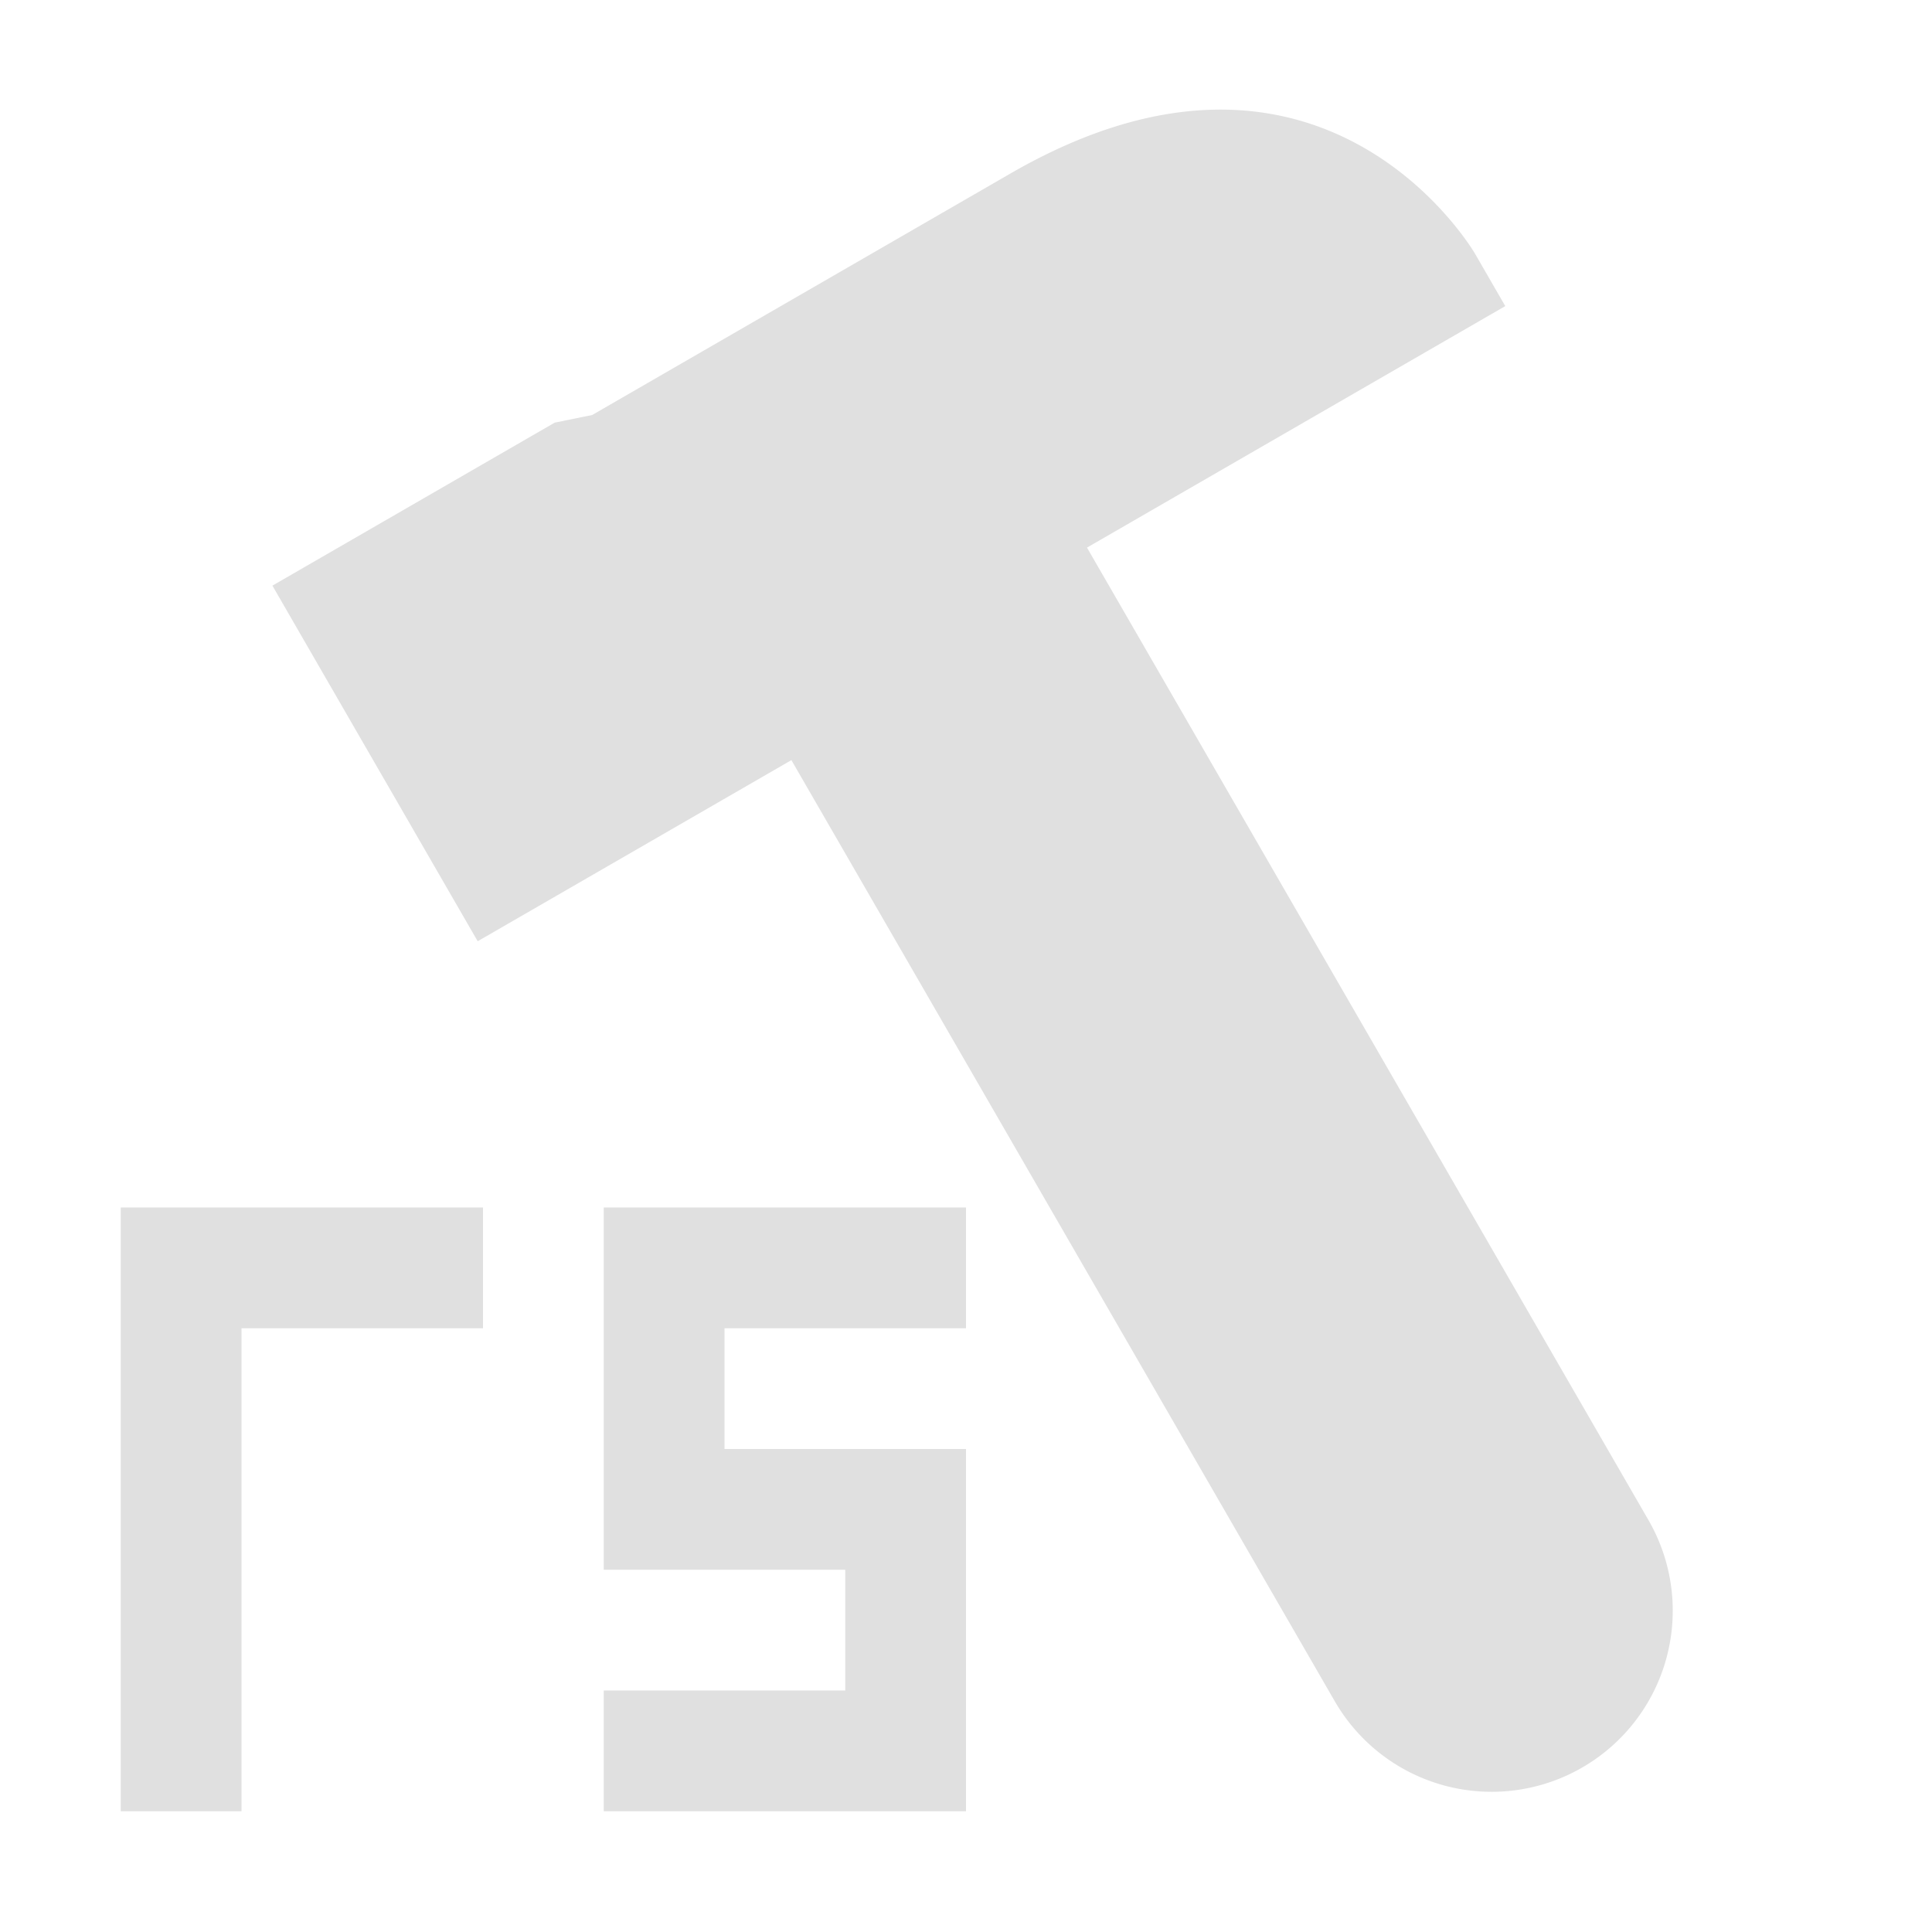 <?xml version="1.0" encoding="UTF-8" standalone="no"?>
<svg
   width="16"
   height="16"
   version="1.1"
   id="svg1"
   sodipodi:docname="Build.svg"
   inkscape:version="1.4.2 (ebf0e940d0, 2025-05-08)"
   xmlns:inkscape="http://www.inkscape.org/namespaces/inkscape"
   xmlns:sodipodi="http://sodipodi.sourceforge.net/DTD/sodipodi-0.dtd"
   xmlns:xlink="http://www.w3.org/1999/xlink"
   xmlns="http://www.w3.org/2000/svg"
   xmlns:svg="http://www.w3.org/2000/svg">
  <defs
     id="defs1">
    <mask
       id="holes">
      <rect
         x="-60"
         y="-60"
         width="120"
         height="120"
         fill="#ffffff"
         id="rect35" />
      <circle
         id="hole"
         cy="-40"
         r="3"
         cx="0" />
      <use
         xlink:href="#hole"
         transform="rotate(72)"
         id="use36" />
      <use
         xlink:href="#hole"
         transform="rotate(144)"
         id="use37" />
      <use
         xlink:href="#hole"
         transform="rotate(-144)"
         id="use38" />
      <use
         xlink:href="#hole"
         transform="rotate(-72)"
         id="use39" />
    </mask>
    <mask
       id="mask43">
      <rect
         x="-60"
         y="-60"
         width="120"
         height="120"
         fill="#ffffff"
         id="rect1" />
      <circle
         id="circle2"
         cy="-40"
         r="3"
         cx="0" />
      <use
         xlink:href="#hole"
         transform="rotate(72)"
         id="use40" />
      <use
         xlink:href="#hole"
         transform="rotate(144)"
         id="use41" />
      <use
         xlink:href="#hole"
         transform="rotate(-144)"
         id="use42" />
      <use
         xlink:href="#hole"
         transform="rotate(-72)"
         id="use43" />
    </mask>
  </defs>
  <sodipodi:namedview
     id="namedview1"
     pagecolor="#ffffff"
     bordercolor="#666666"
     borderopacity="1.0"
     inkscape:showpageshadow="2"
     inkscape:pageopacity="0.0"
     inkscape:pagecheckerboard="0"
     inkscape:deskcolor="#d1d1d1"
     showgrid="true"
     inkscape:zoom="29.431967"
     inkscape:cx="6.6594258"
     inkscape:cy="9.2586405"
     inkscape:window-width="3436"
     inkscape:window-height="1389"
     inkscape:window-x="0"
     inkscape:window-y="49"
     inkscape:window-maximized="1"
     inkscape:current-layer="svg1">
    <inkscape:grid
       id="grid1"
       units="px"
       originx="0"
       originy="0"
       spacingx="1"
       spacingy="1"
       empcolor="#3f3fff"
       empopacity="0.251"
       color="#3f3fff"
       opacity="0.125"
       empspacing="5"
       enabled="true"
       visible="true" />
  </sodipodi:namedview>
  <path
     fill="#e0e0e0"
     d="m2.256 4.85 1.7 2.945 2.598-1.5 4.5 7.794a1 1-30 0 0 2.598-1.5l-4.65-8.054 3.464-2-.25-.433s-1.25-2.165-3.848-.665l-3.464 2-.31.063z"
     id="path1" />
  <path
     style="fill:#e0e0e0;stroke-width:3.78;stroke-linejoin:round;paint-order:fill markers stroke"
     d="m 1,15 v -5 h 3 v 1 H 2 v 4 z"
     id="path2"
     sodipodi:nodetypes="ccccccc" />
  <path
     style="fill:#e0e0e0;stroke-width:3.78;stroke-linejoin:round;paint-order:fill markers stroke"
     d="m 5,10 h 3 v 1 H 6 v 1 h 2 v 3 H 5 V 14 H 7 V 13 H 5 Z"
     id="path3" />
</svg>
